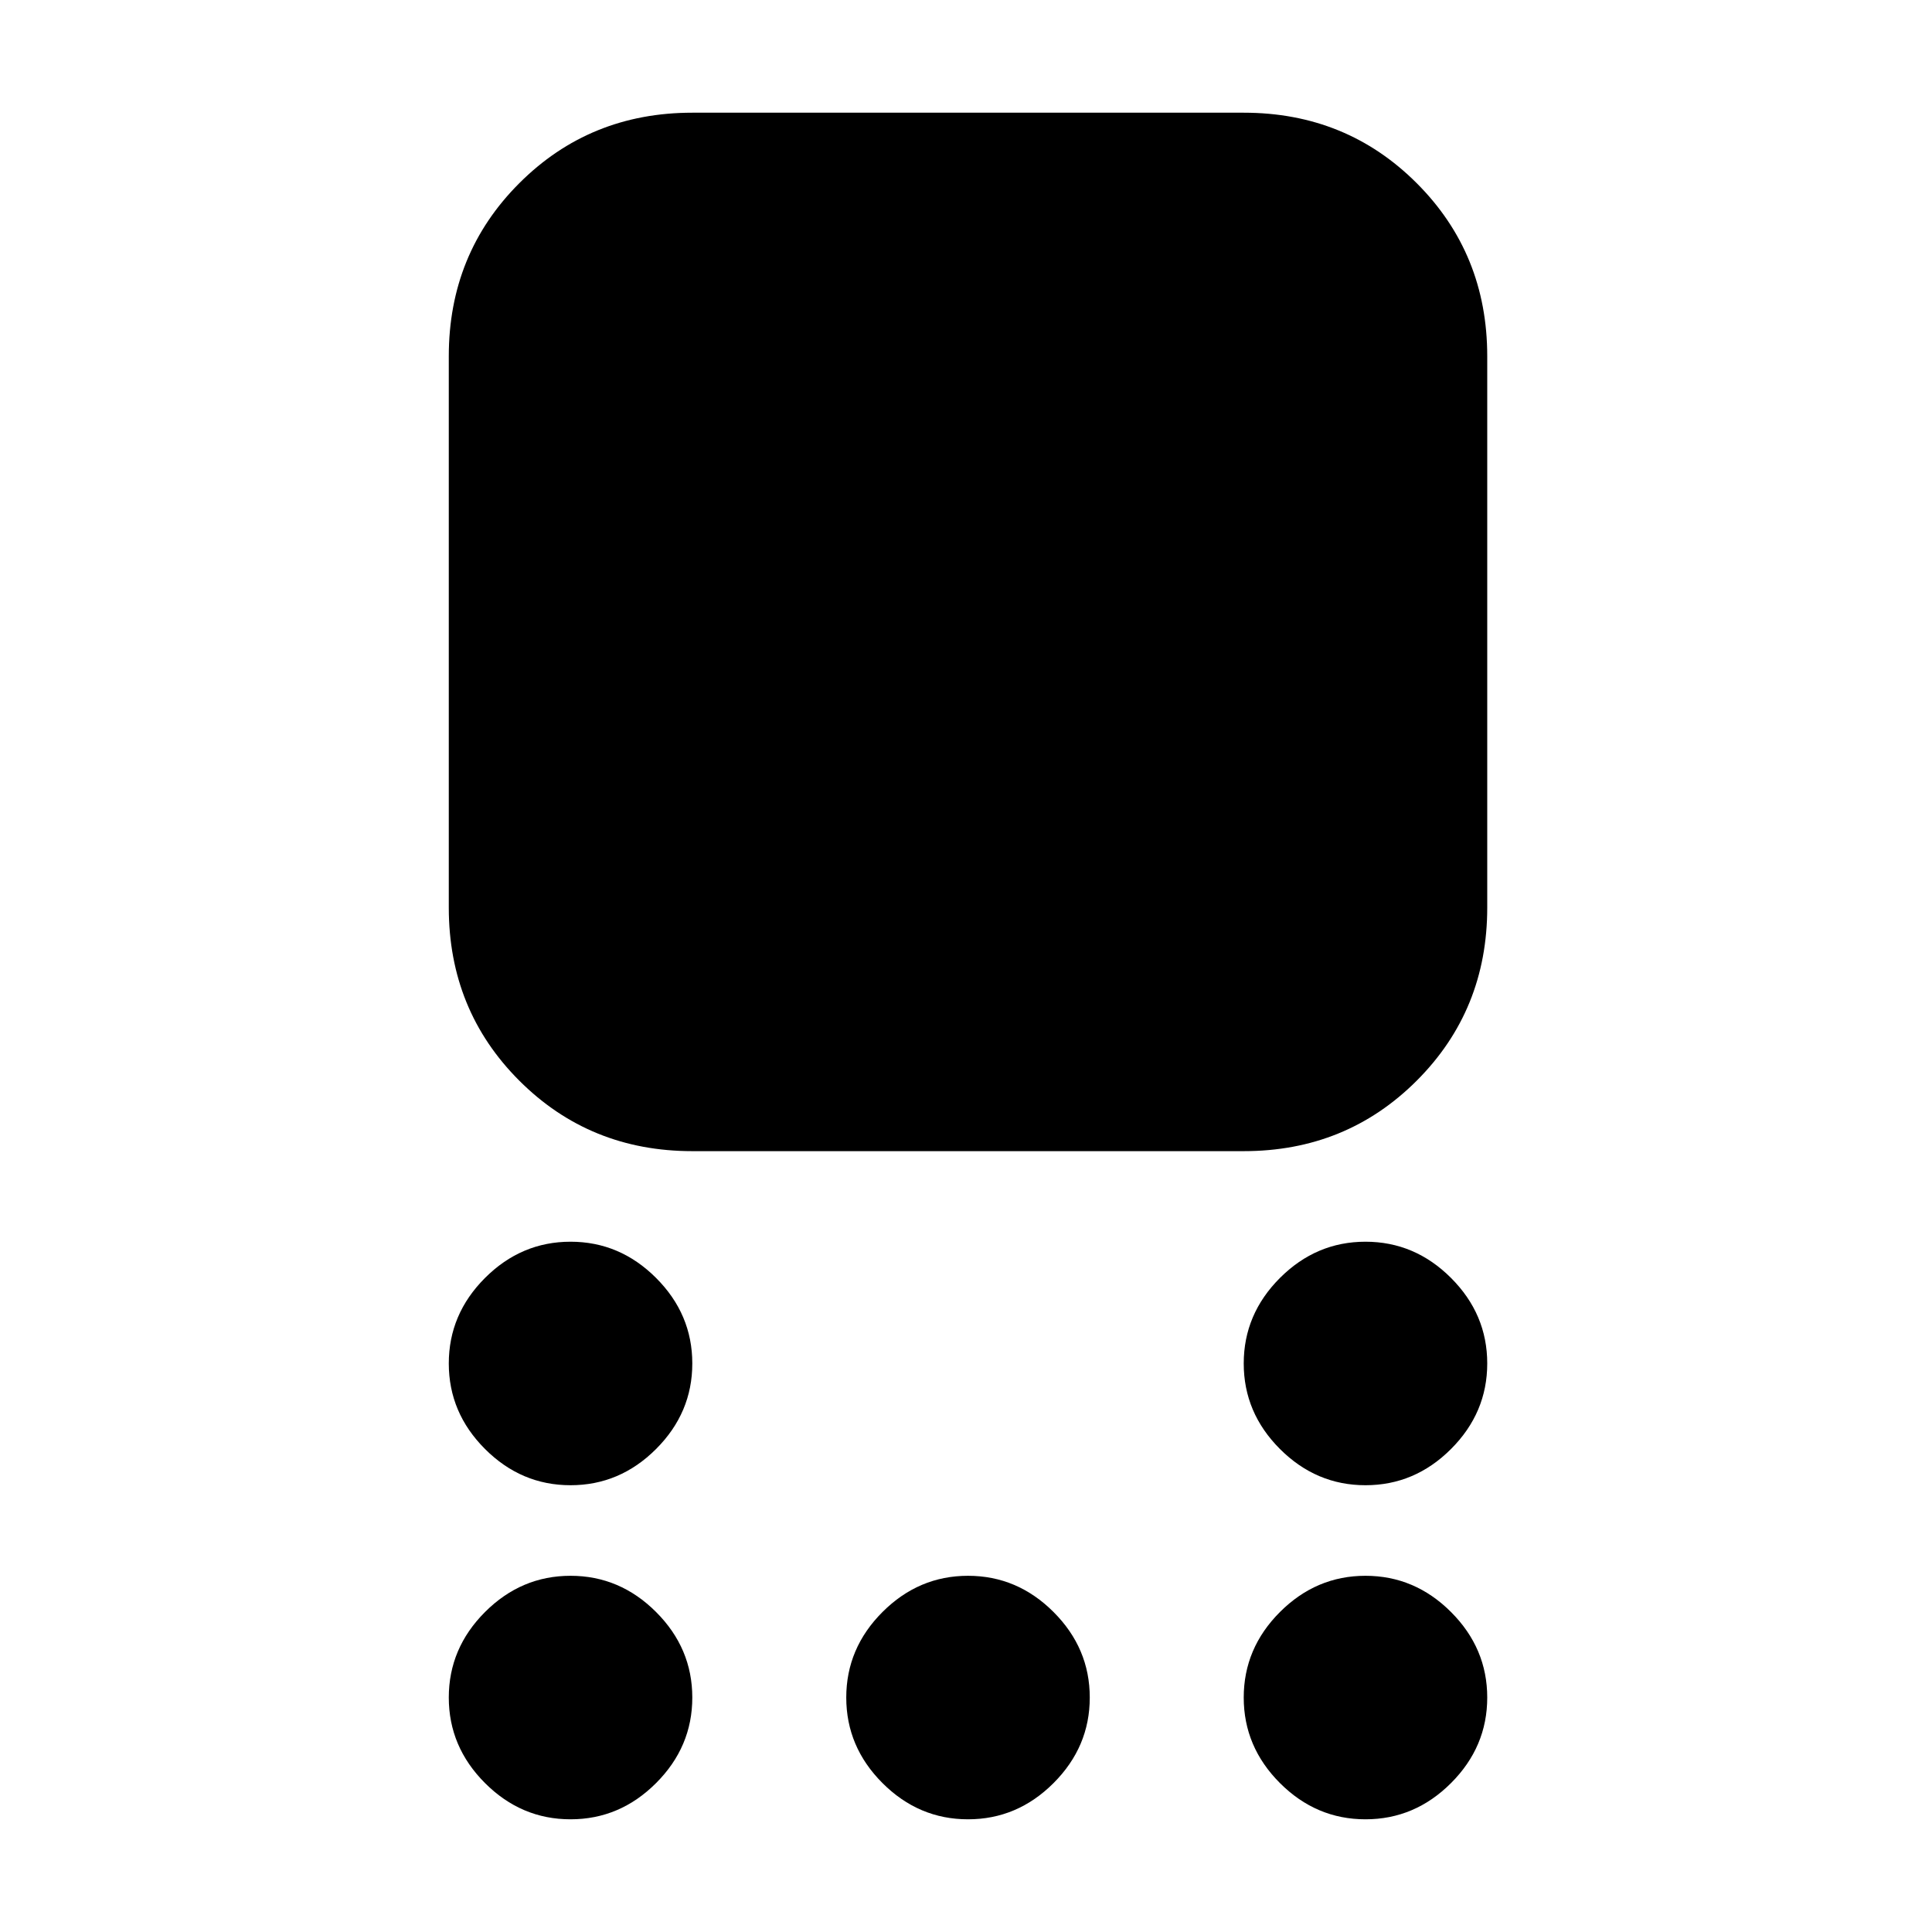 <svg xmlns="http://www.w3.org/2000/svg" height="24" viewBox="0 -960 960 960" width="24"><path d="M344-388q-50.94 0-85.97-35.03T223-509v-274q0-50.94 35.03-85.97T344-904h274q50.94 0 85.97 35.03T739-783v274q0 50.94-35.03 85.97T618-388H344Zm-60.5 166q-24.5 0-42.5-18t-18-42.5q0-24.5 18-42.5t42.5-18q24.5 0 42.5 18t18 42.5q0 24.5-18 42.5t-42.5 18Zm0 166Q259-56 241-74t-18-42.5q0-24.5 18-42.5t42.5-18q24.5 0 42.5 18t18 42.5Q344-92 326-74t-42.5 18ZM481-56q-24.5 0-42.5-18t-18-42.5q0-24.5 18-42.5t42.5-18q24.5 0 42.5 18t18 42.5q0 24.5-18 42.5T481-56Zm197.5 0Q654-56 636-74t-18-42.5q0-24.5 18-42.5t42.5-18q24.5 0 42.5 18t18 42.5Q739-92 721-74t-42.5 18Zm0-166q-24.5 0-42.5-18t-18-42.5q0-24.5 18-42.5t42.5-18q24.5 0 42.5 18t18 42.5q0 24.5-18 42.5t-42.5 18Z"/></svg>